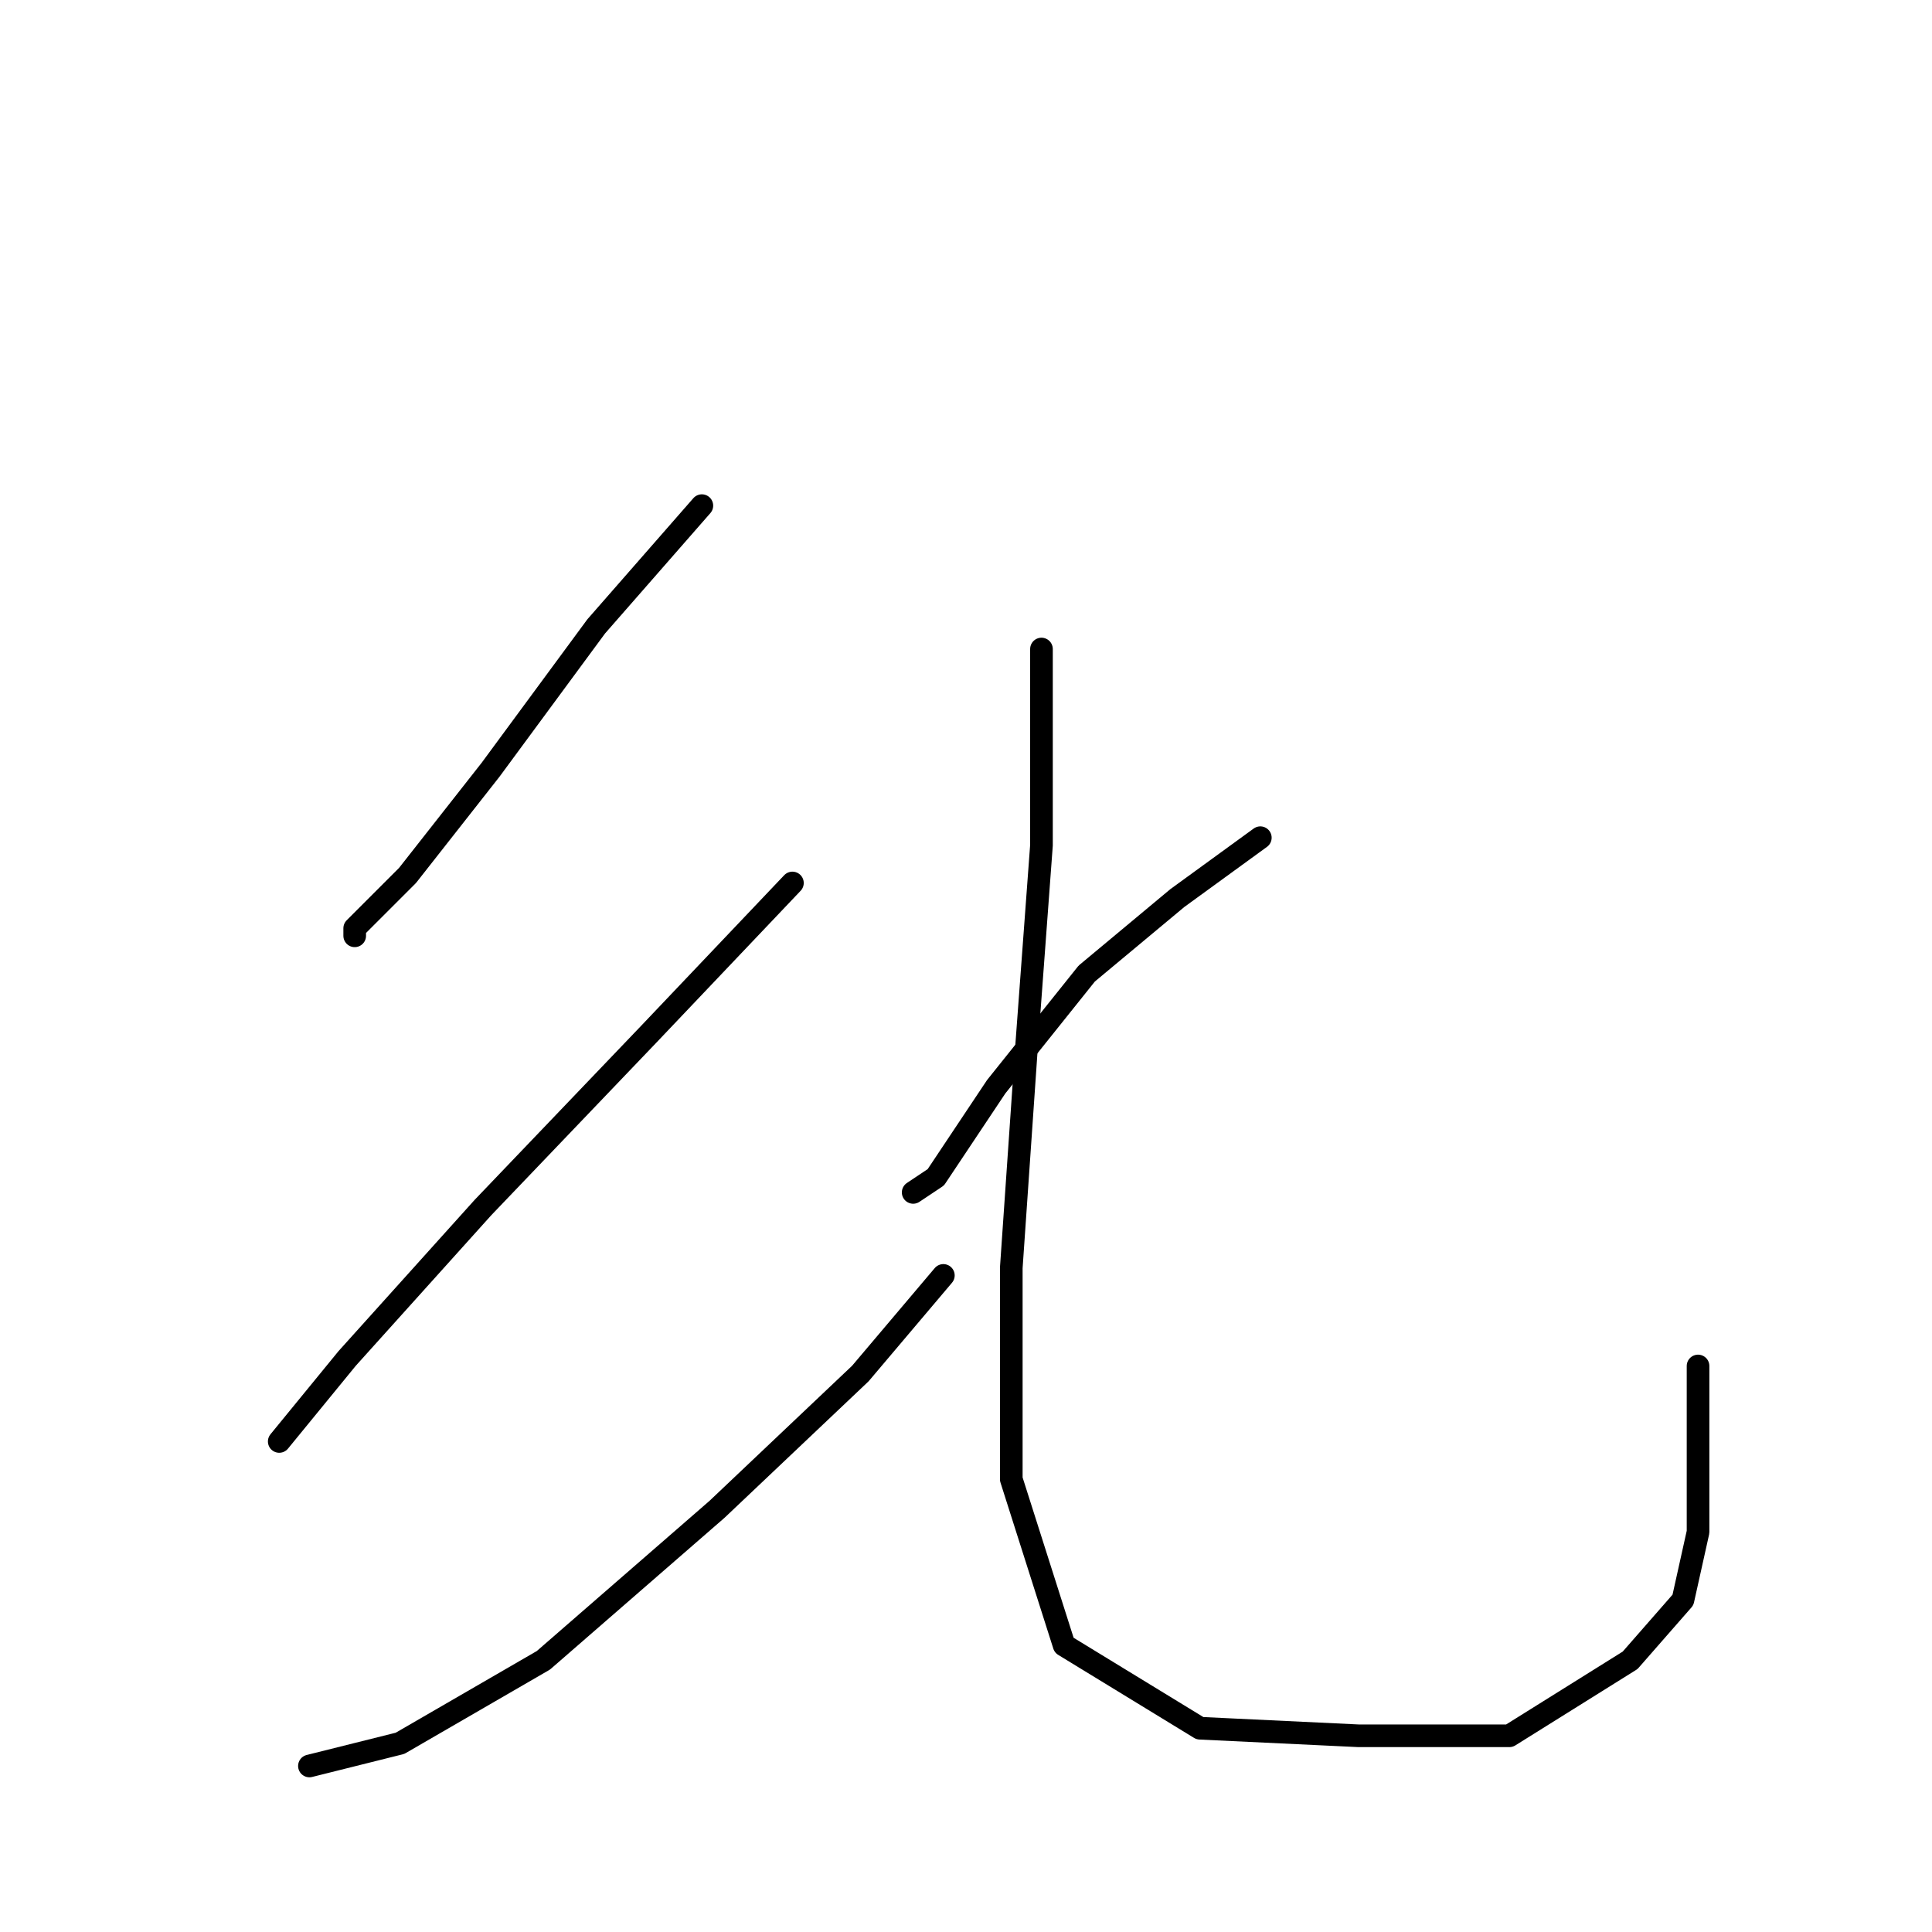 <?xml version="1.0" standalone="no"?>
    <svg width="256" height="256" xmlns="http://www.w3.org/2000/svg" version="1.1">
    <polyline stroke="black" stroke-width="3" stroke-linecap="round" fill="transparent" stroke-linejoin="round" points="93 67 79 83 65 102 54 116 47 123 47 124 47 124 " />
        <polyline stroke="black" stroke-width="3" stroke-linecap="round" fill="transparent" stroke-linejoin="round" points="105 117 86 137 64 160 46 180 37 191 37 191 " />
        <polyline stroke="black" stroke-width="3" stroke-linecap="round" fill="transparent" stroke-linejoin="round" points="125 169 114 182 95 200 72 220 53 231 41 234 41 234 " />
        <polyline stroke="black" stroke-width="3" stroke-linecap="round" fill="transparent" stroke-linejoin="round" points="167 111 156 119 144 129 132 144 124 156 121 158 121 158 " />
        <polyline stroke="black" stroke-width="3" stroke-linecap="round" fill="transparent" stroke-linejoin="round" points="138 86 138 112 136 139 134 168 134 196 141 218 159 229 180 230 200 230 216 220 223 212 225 203 225 190 225 181 225 181 " />
        </svg>